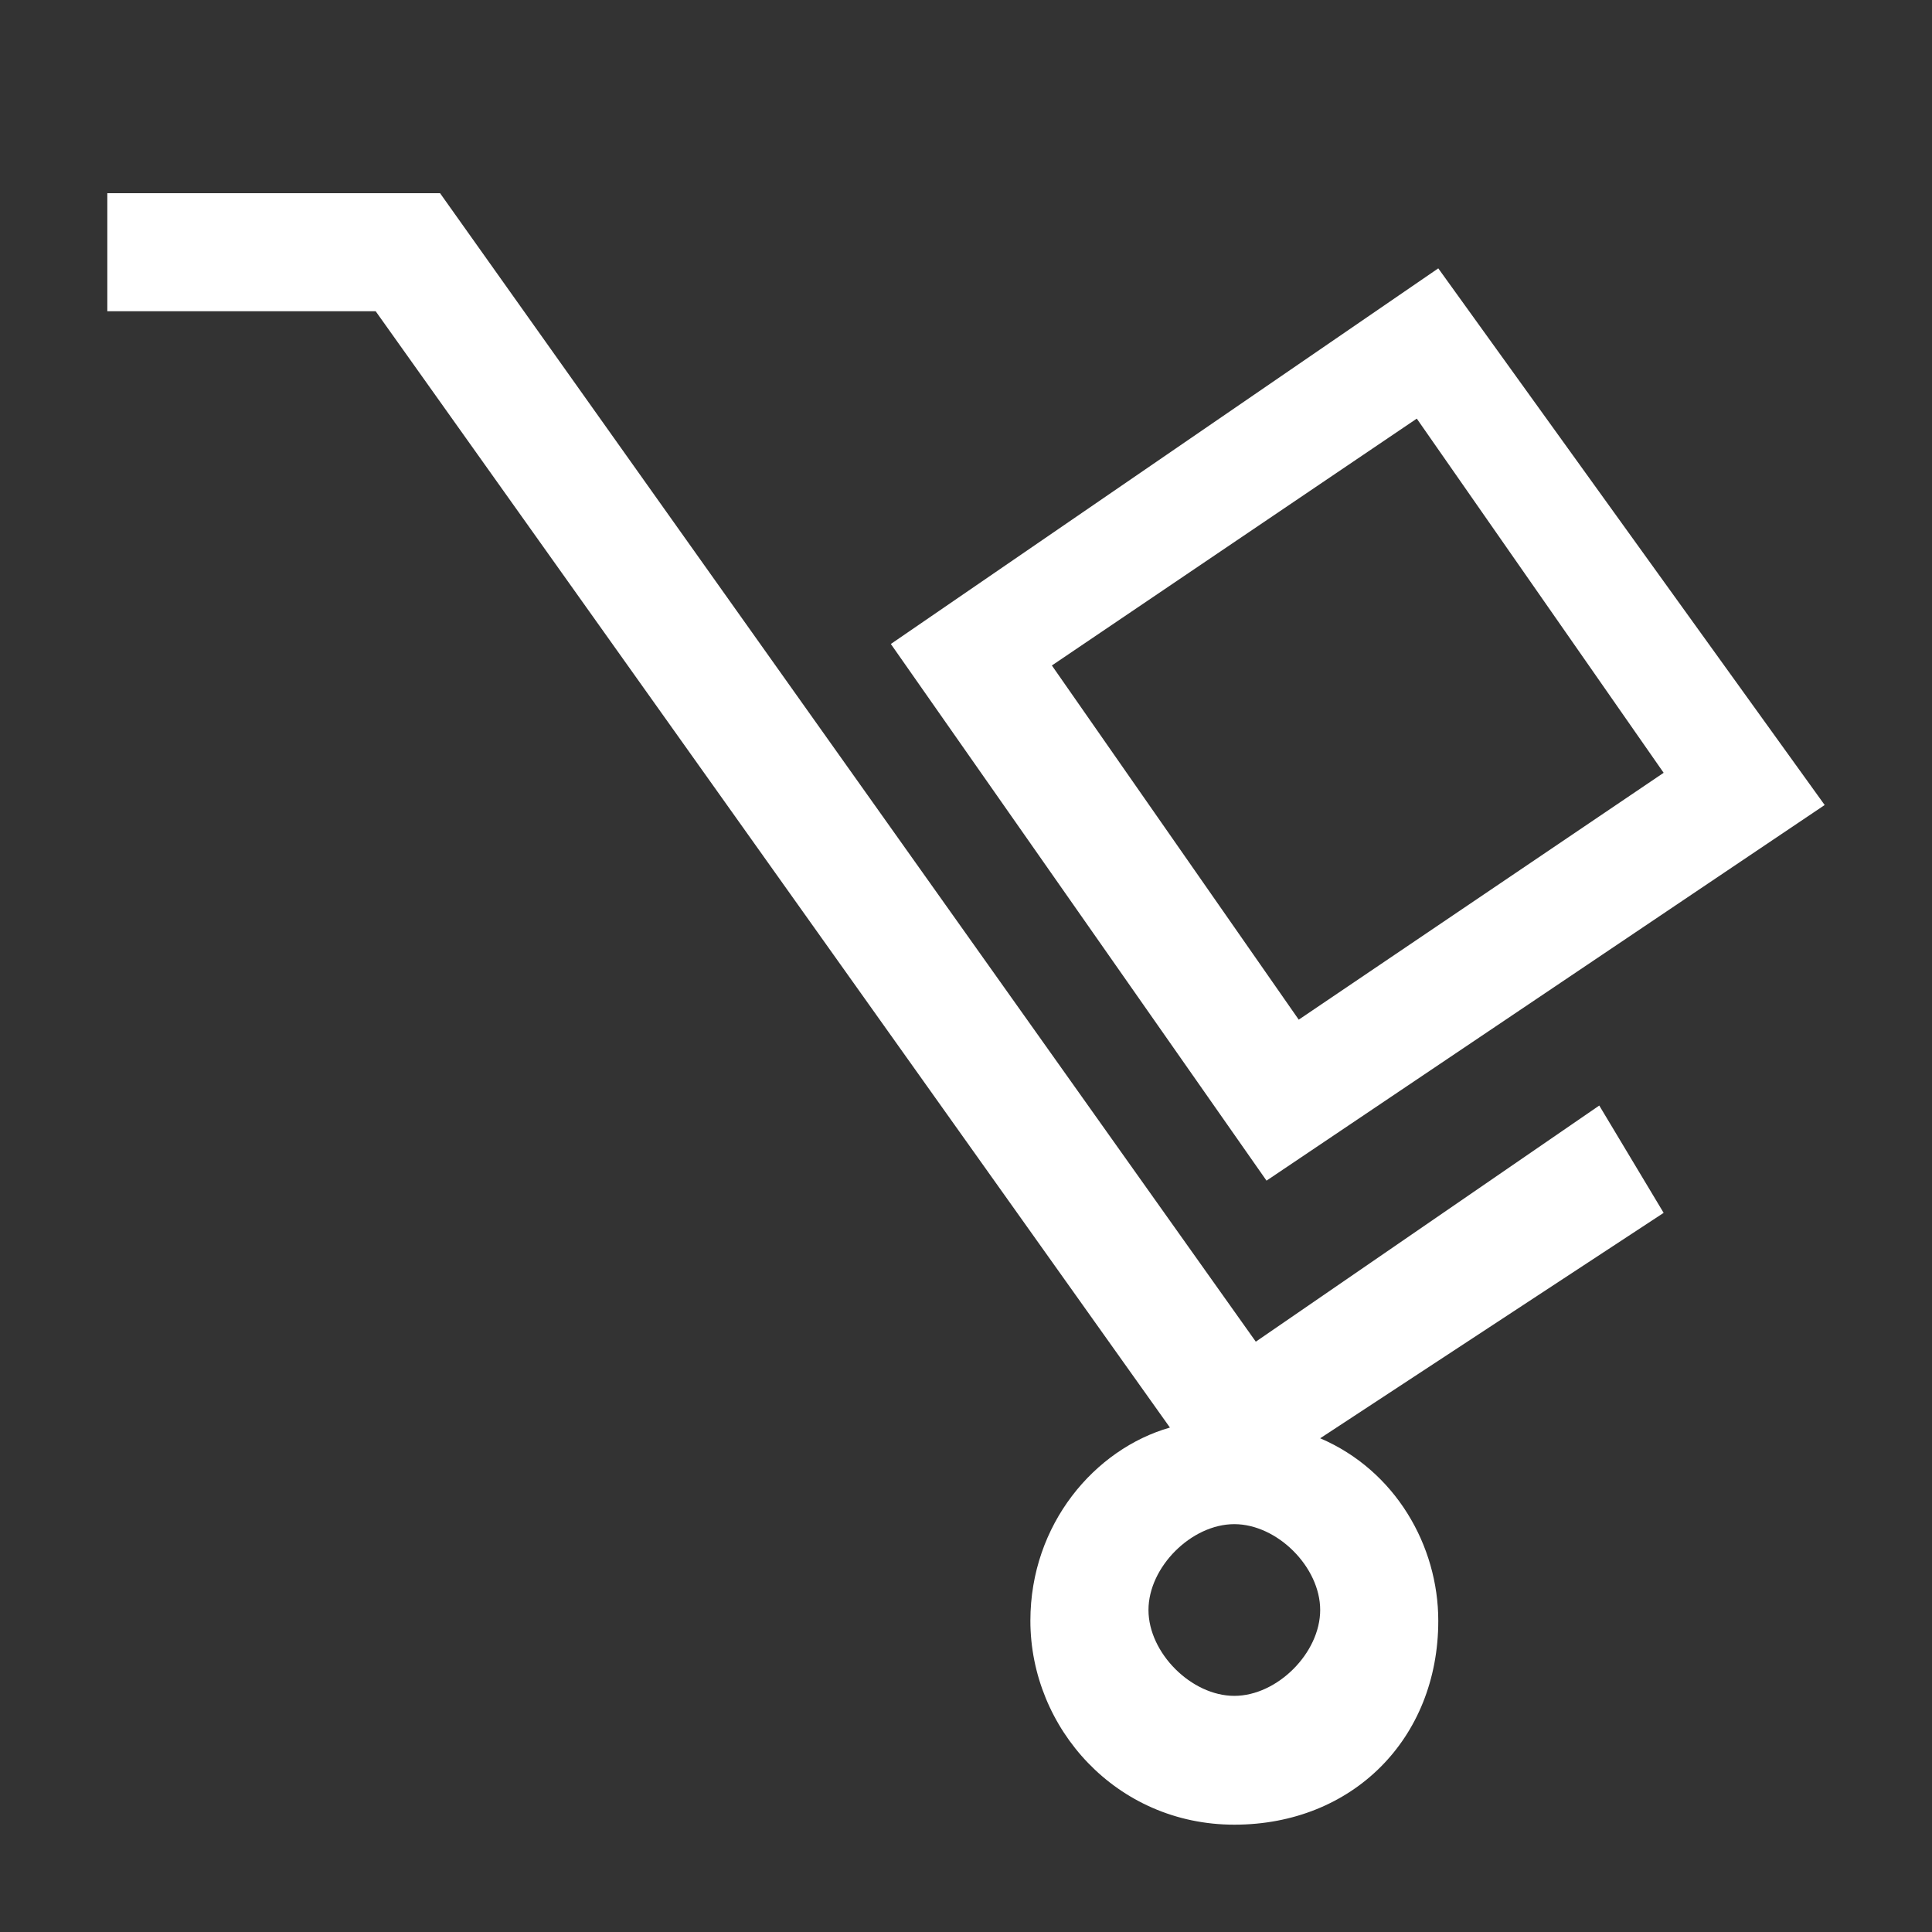 <svg width="40" height="40" viewBox="0 0 40 40" fill="none" xmlns="http://www.w3.org/2000/svg">
<rect x="0" y="0" width="40" height="40" fill="#333333" stroke="none"/>
<path d="M33.111 22.889L26 27.778L9.111 4H2.222V6.444H7.778L24.222 29.556C22.667 30 21.333 31.556 21.333 33.556C21.333 35.778 23.111 37.778 25.555 37.778C28 37.778 29.778 36 29.778 33.556C29.778 32 28.889 30.444 27.333 29.778L34.444 25.111L33.111 22.889ZM25.555 35.111C24.667 35.111 23.778 34.222 23.778 33.333C23.778 32.444 24.667 31.556 25.555 31.556C26.444 31.556 27.333 32.444 27.333 33.333C27.333 34.222 26.444 35.111 25.555 35.111Z" fill="white"/>
<path d="M37.778 16.667L29.778 5.556L18.444 13.333L26.222 24.444L37.778 16.667ZM29.333 8.667L34.444 16L26.889 21.111L21.778 13.778L29.333 8.667Z" fill="white"/>
</svg>
